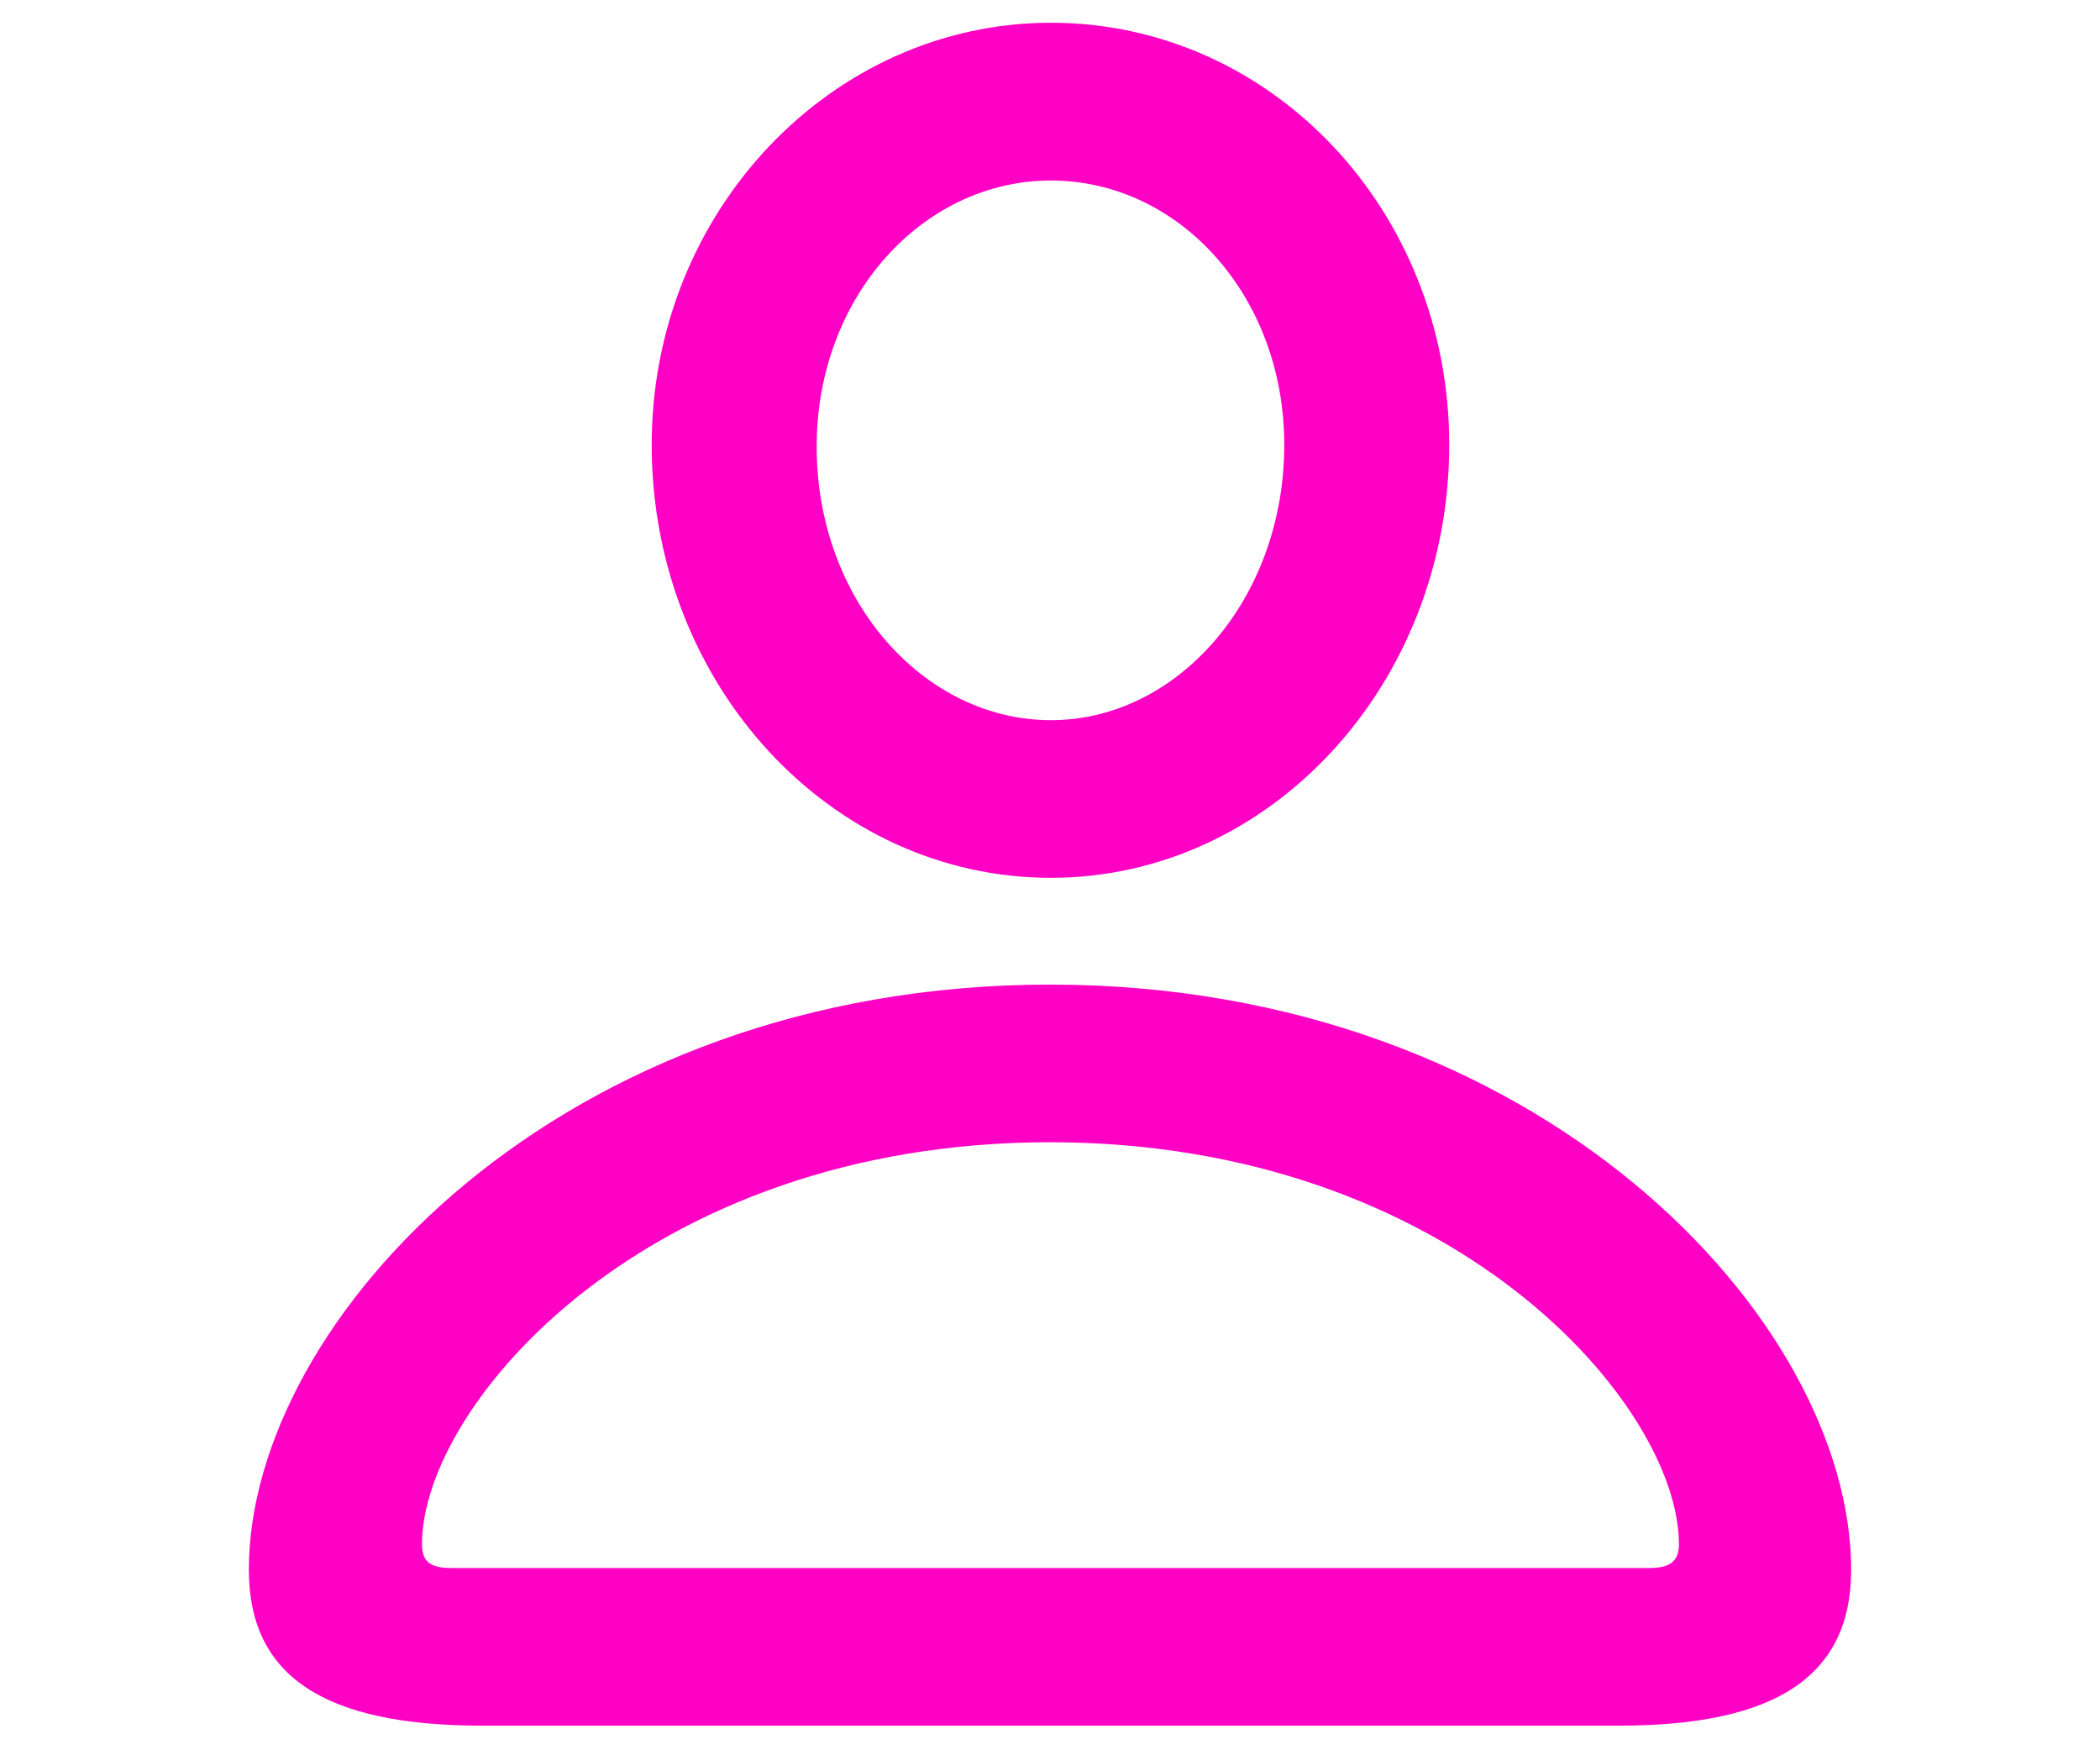 <svg data-v-3db7e4b9="" width="18px" height="15px" viewBox="0 0 14 15" fill="#FF00C5" xmlns="http://www.w3.org/2000/svg" class=""><path data-v-3db7e4b9="" d="M7.008 7.523C8.891 7.523 10.422 5.859 10.422 3.812C10.422 1.805 8.898 0.195 7.008 0.195C5.125 0.195 3.578 1.82 3.586 3.828C3.594 5.867 5.117 7.523 7.008 7.523ZM7.008 6.172C5.922 6.172 5 5.148 5 3.828C5 2.539 5.914 1.547 7.008 1.547C8.102 1.547 9.008 2.531 9.008 3.812C9.008 5.133 8.094 6.172 7.008 6.172ZM2.133 14.789H11.875C13.219 14.789 13.867 14.367 13.867 13.453C13.867 11.312 11.195 8.438 7 8.438C2.805 8.438 0.133 11.312 0.133 13.453C0.133 14.367 0.781 14.789 2.133 14.789ZM1.867 13.438C1.688 13.438 1.617 13.383 1.617 13.234C1.617 12.039 3.547 9.789 7 9.789C10.453 9.789 12.391 12.039 12.391 13.234C12.391 13.383 12.312 13.438 12.133 13.438H1.867Z"></path></svg>